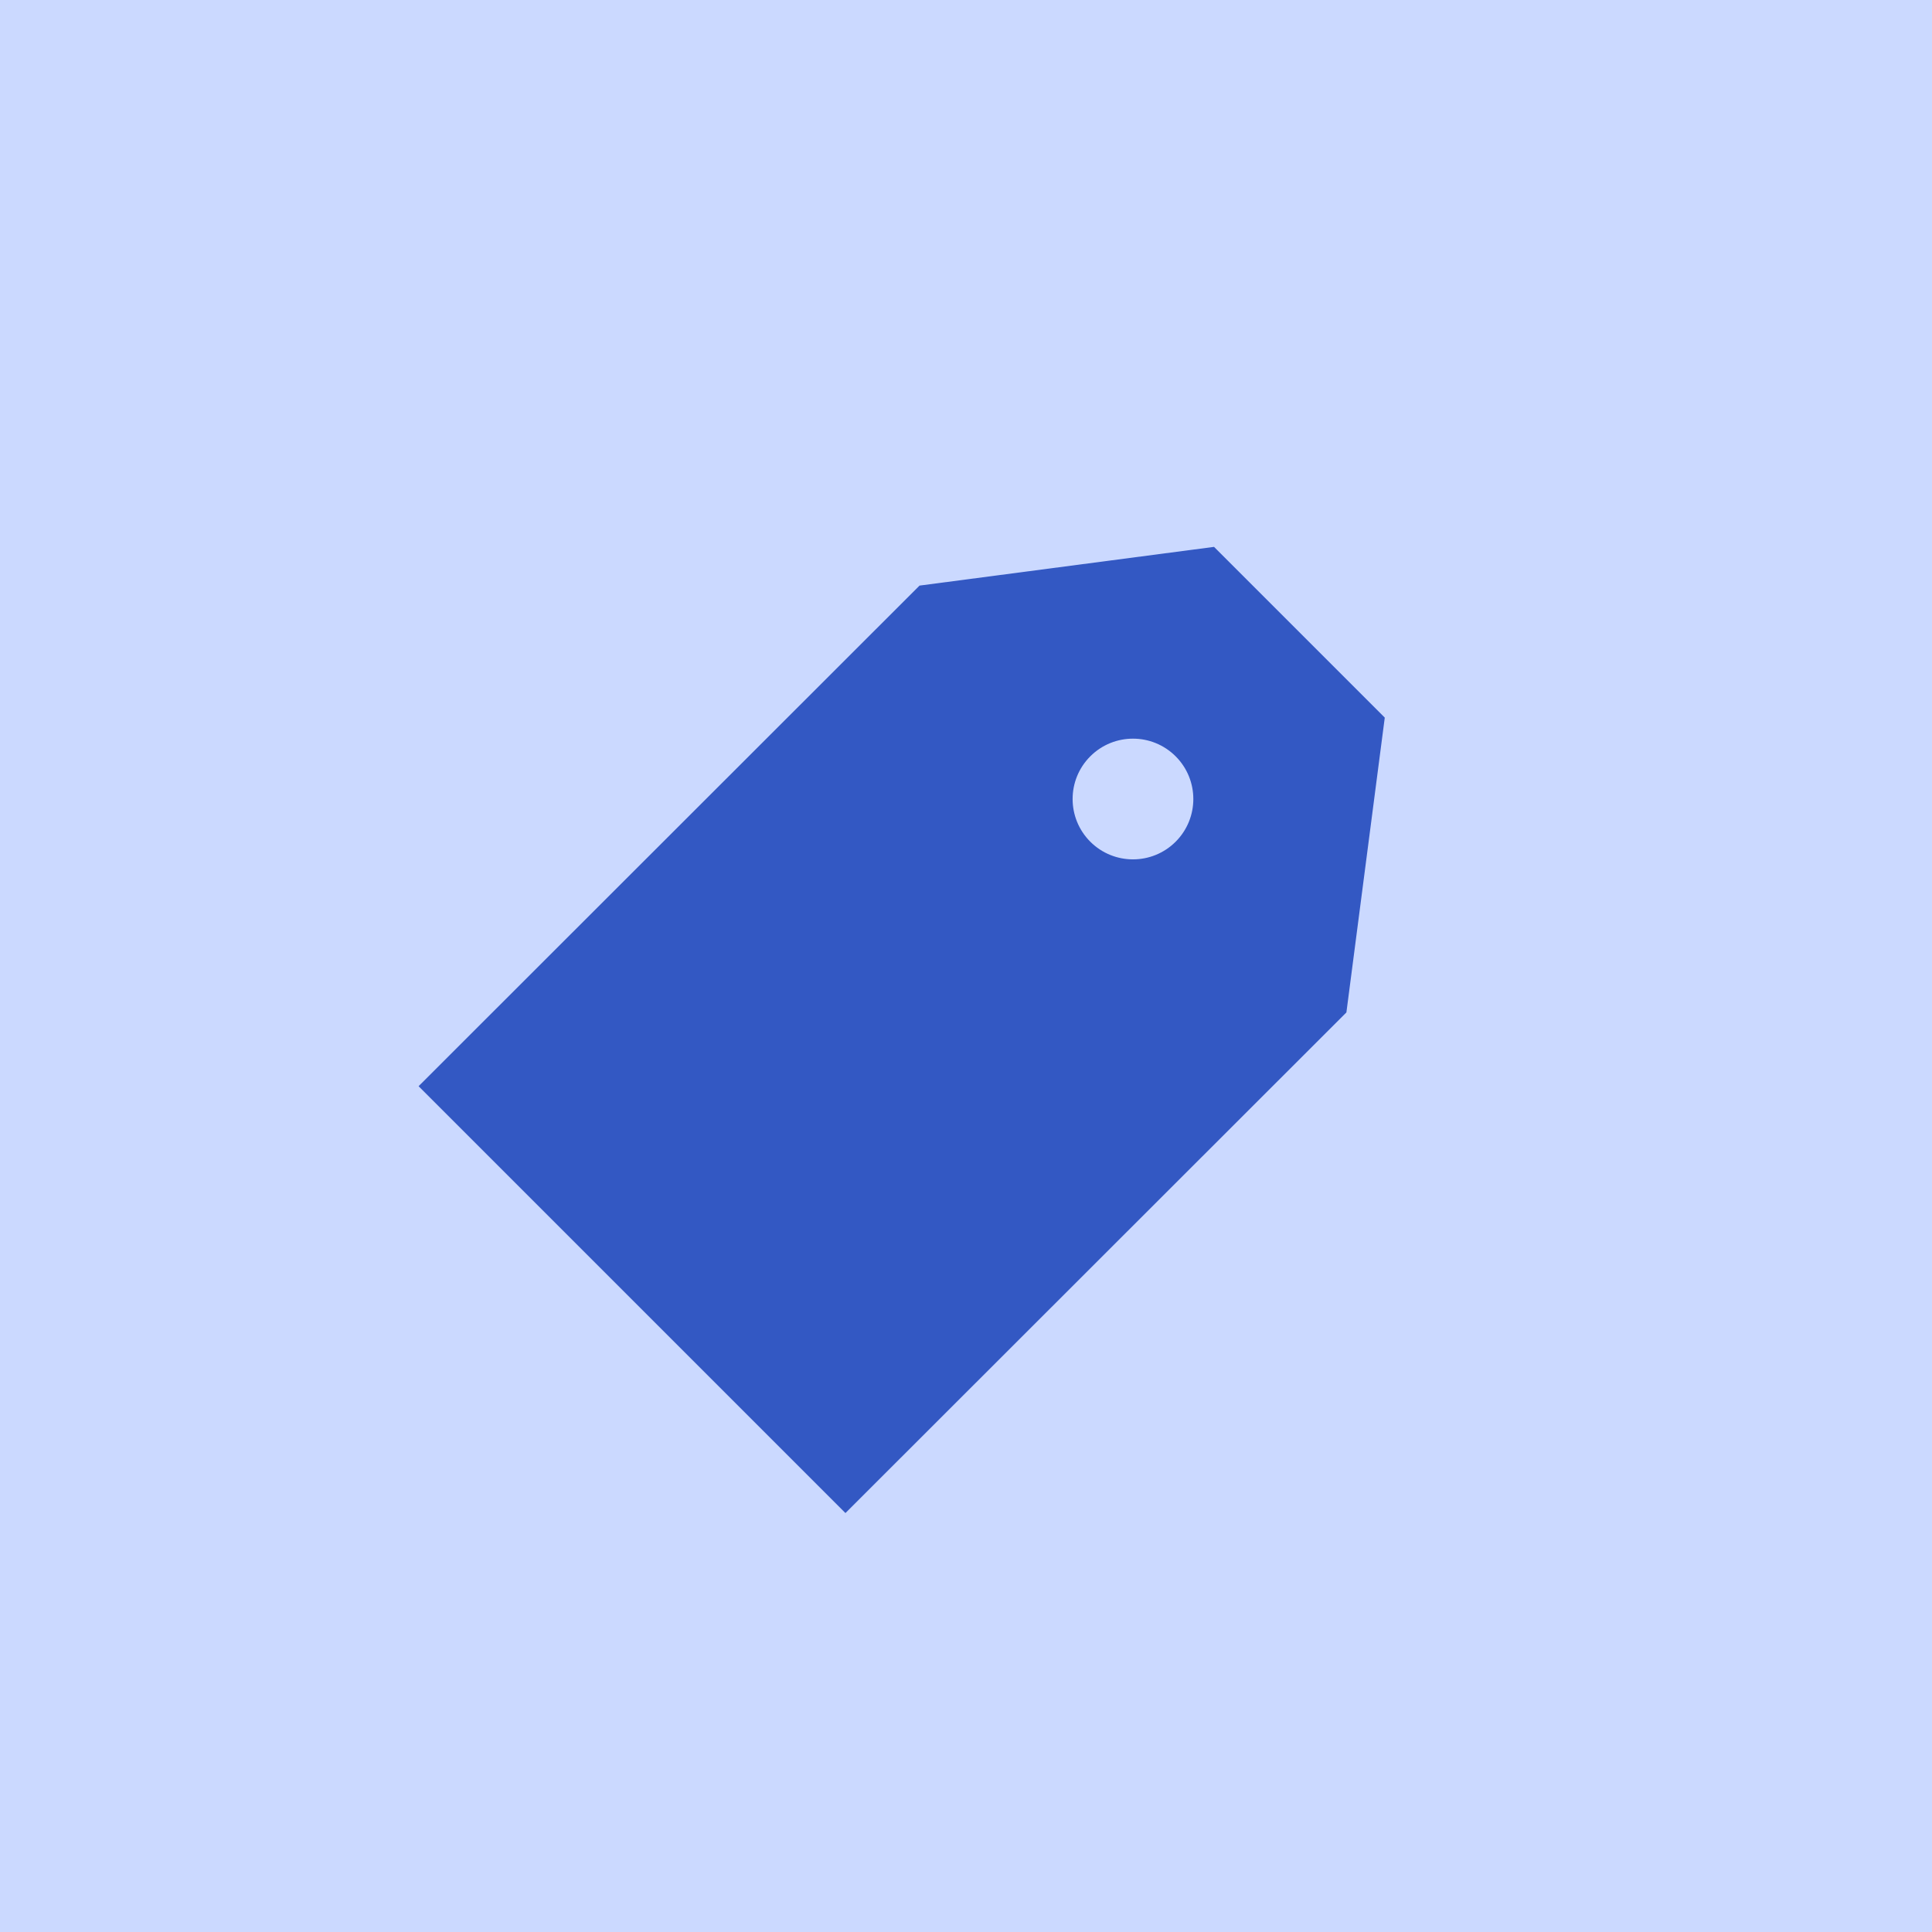 <svg height="32" viewBox="0 0 32 32" width="32" xmlns="http://www.w3.org/2000/svg"><g fill="none" fill-rule="evenodd"><path d="m0 0h32v32h-32z" fill="#cbd9ff"/><path d="m8.182 10.998 11.732.004 3.903 2.996v4l-3.903 3.004-11.732-.004zm11.732 6.004c.552 0 1-.448 1-1 0-.552-.448-1-1-1-.552 0-1 .448-1 1 0 .552.448 1 1 1z" fill="#3358c3" transform="matrix(.707 -.707 .707 .707 -6.627 16)"/></g></svg>